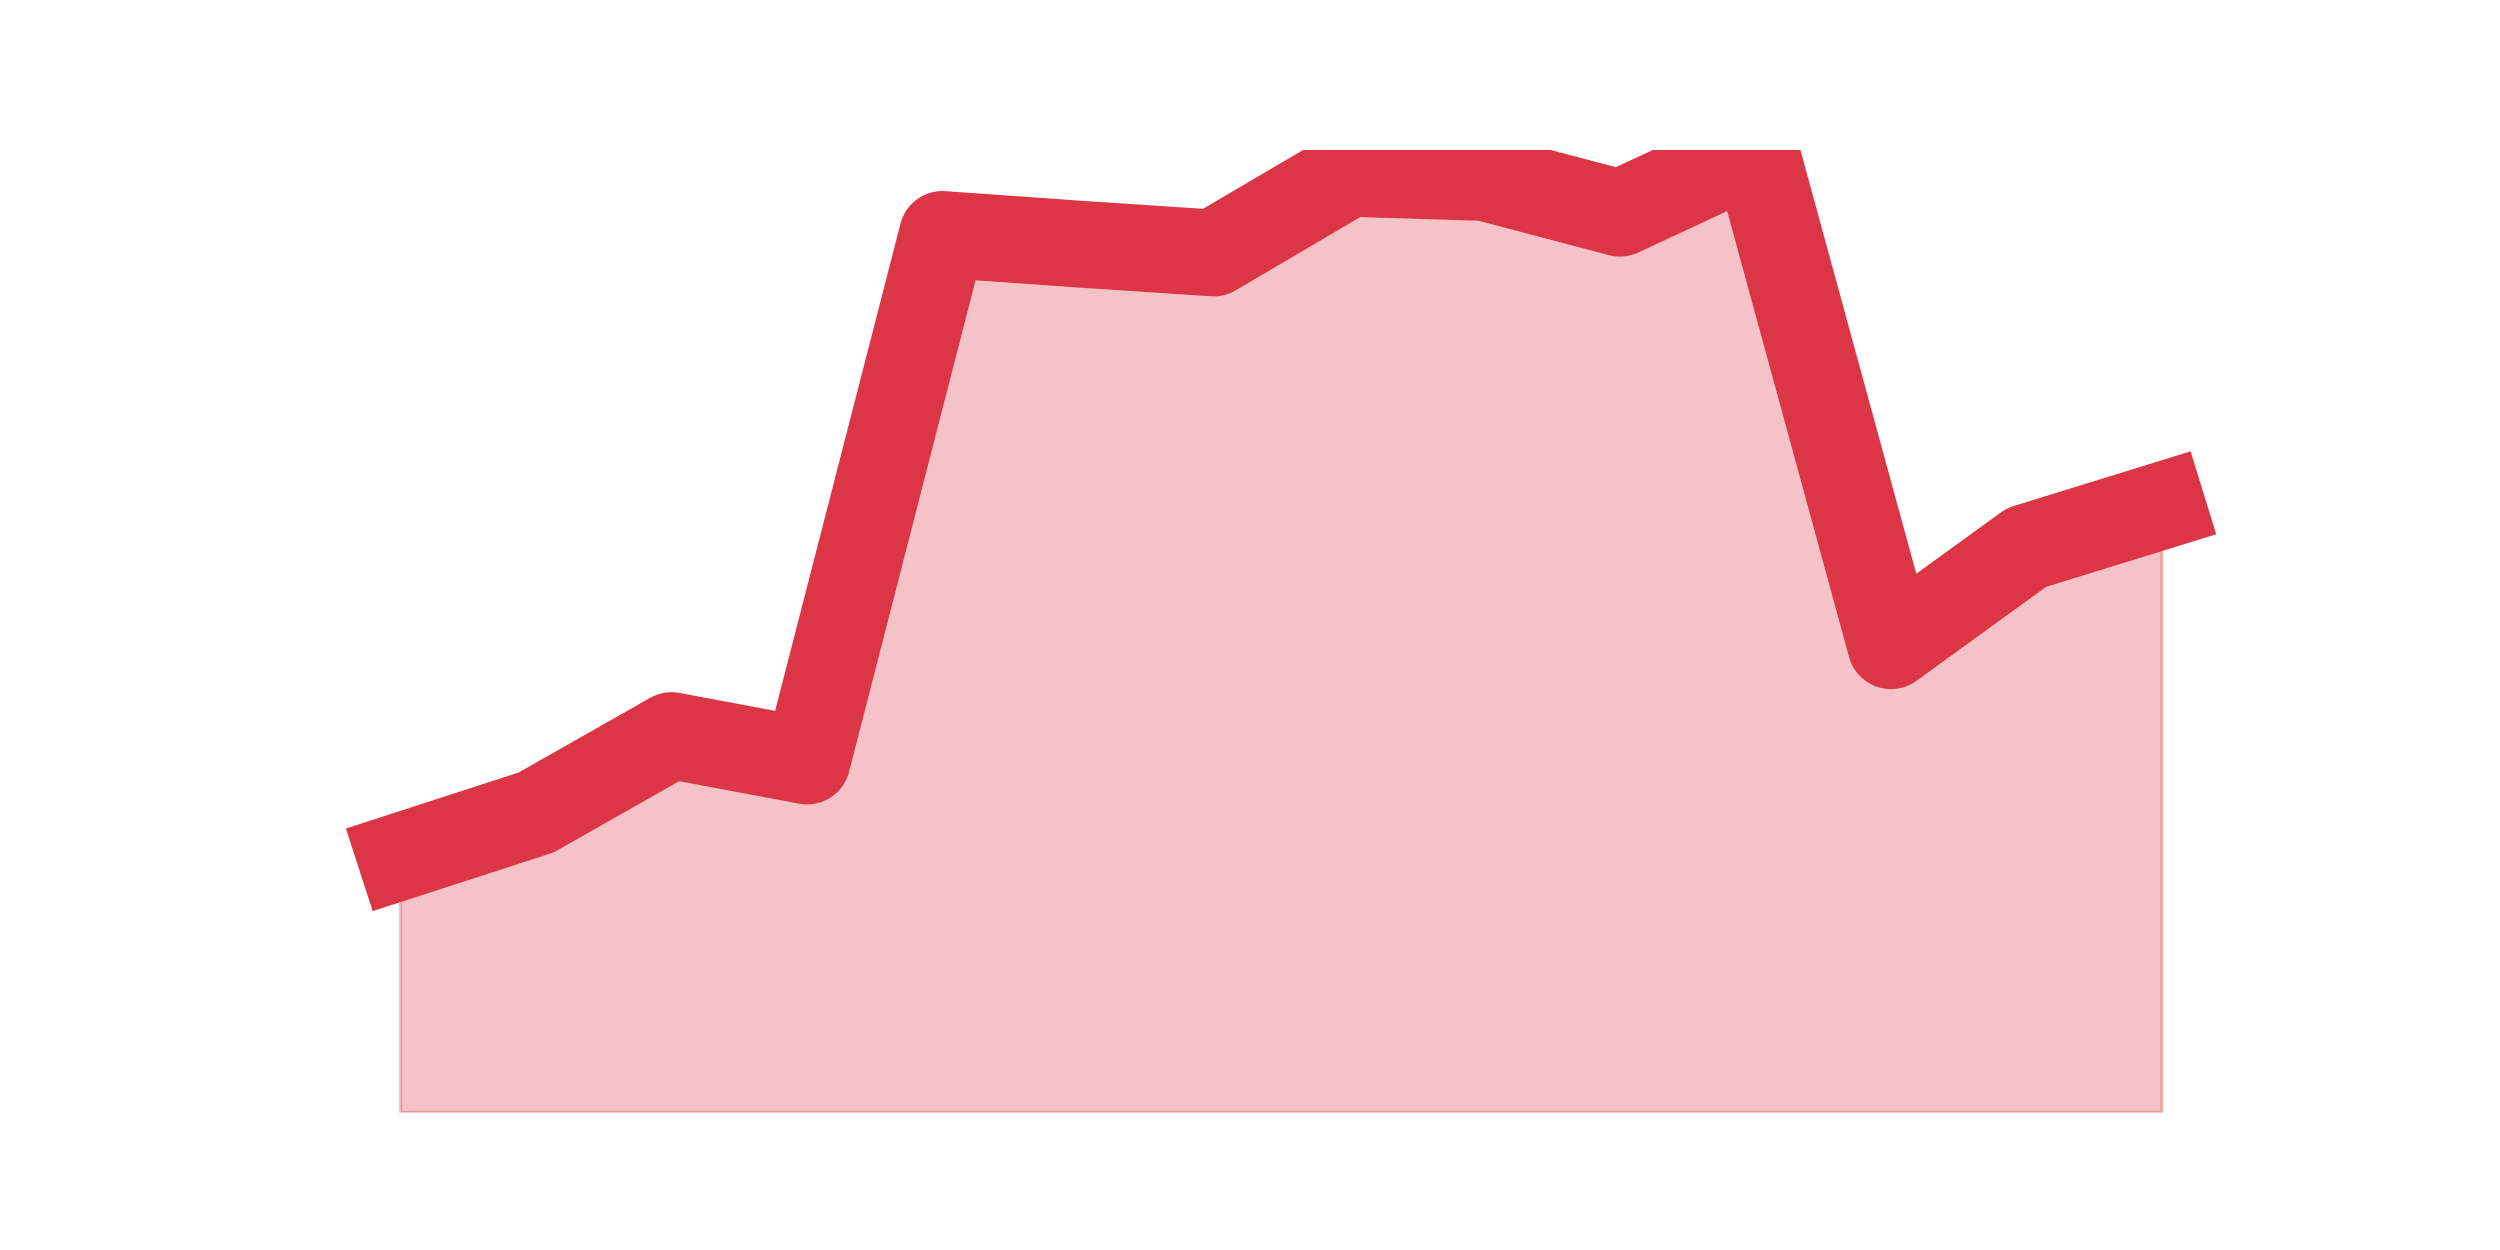 <?xml version="1.0" encoding="utf-8" standalone="no"?>
<!DOCTYPE svg PUBLIC "-//W3C//DTD SVG 1.1//EN"
  "http://www.w3.org/Graphics/SVG/1.1/DTD/svg11.dtd">
<svg height="360pt" version="1.1" viewBox="0 0 720 360" width="720pt" xmlns="http://www.w3.org/2000/svg" xmlns:xlink="http://www.w3.org/1999/xlink">
 <defs>
  <style type="text/css">*{stroke-linecap:butt;stroke-linejoin:round;}</style>
 </defs>
 <g id="figure_1">
  <g id="patch_1">
   <path d="M 0 360 
L 720 360 
L 720 0 
L 0 0 
z
" style="fill:none;"/>
  </g>
  <g id="axes_1">
   <g id="matplotlib.axis_1"/>
   <g id="matplotlib.axis_2"/>
   <g id="PolyCollection_1">
    <defs>
     <path d="M 115.364 -113.349 
L 115.364 -39.6 
L 154.385 -39.6 
L 193.406 -39.6 
L 232.427 -39.6 
L 271.448 -39.6 
L 310.469 -39.6 
L 349.49 -39.6 
L 388.51 -39.6 
L 427.531 -39.6 
L 466.552 -39.6 
L 505.573 -39.6 
L 544.594 -39.6 
L 583.615 -39.6 
L 622.636 -39.6 
L 622.636 -214.382 
L 622.636 -214.382 
L 583.615 -202.322 
L 544.594 -174.048 
L 505.573 -316.8 
L 466.552 -298.61 
L 427.531 -308.891 
L 388.51 -310.078 
L 349.49 -287.142 
L 310.469 -289.713 
L 271.448 -292.481 
L 232.427 -140.831 
L 193.406 -148.147 
L 154.385 -126.003 
L 115.364 -113.349 
z
" id="m3d9d7d6448" style="stroke:#dc3545;stroke-opacity:0.3;"/>
    </defs>
    <g clip-path="url(#pd79279adbf)">
     <use style="fill:#dc3545;fill-opacity:0.3;stroke:#dc3545;stroke-opacity:0.3;" x="0" xlink:href="#m3d9d7d6448" y="360"/>
    </g>
   </g>
   <g id="line2d_1">
    <path clip-path="url(#pd79279adbf)" d="M 115.364 246.651 
L 154.385 233.997 
L 193.406 211.853 
L 232.427 219.169 
L 271.448 67.519 
L 310.469 70.287 
L 349.49 72.858 
L 388.51 49.922 
L 427.531 51.109 
L 466.552 61.39 
L 505.573 43.2 
L 544.594 185.952 
L 583.615 157.678 
L 622.636 145.618 
" style="fill:none;stroke:#dc3545;stroke-linecap:square;stroke-width:25;"/>
   </g>
  </g>
 </g>
 <defs>
  <clipPath id="pd79279adbf">
   <rect height="277.2" width="558" x="90" y="43.2"/>
  </clipPath>
 </defs>
</svg>
